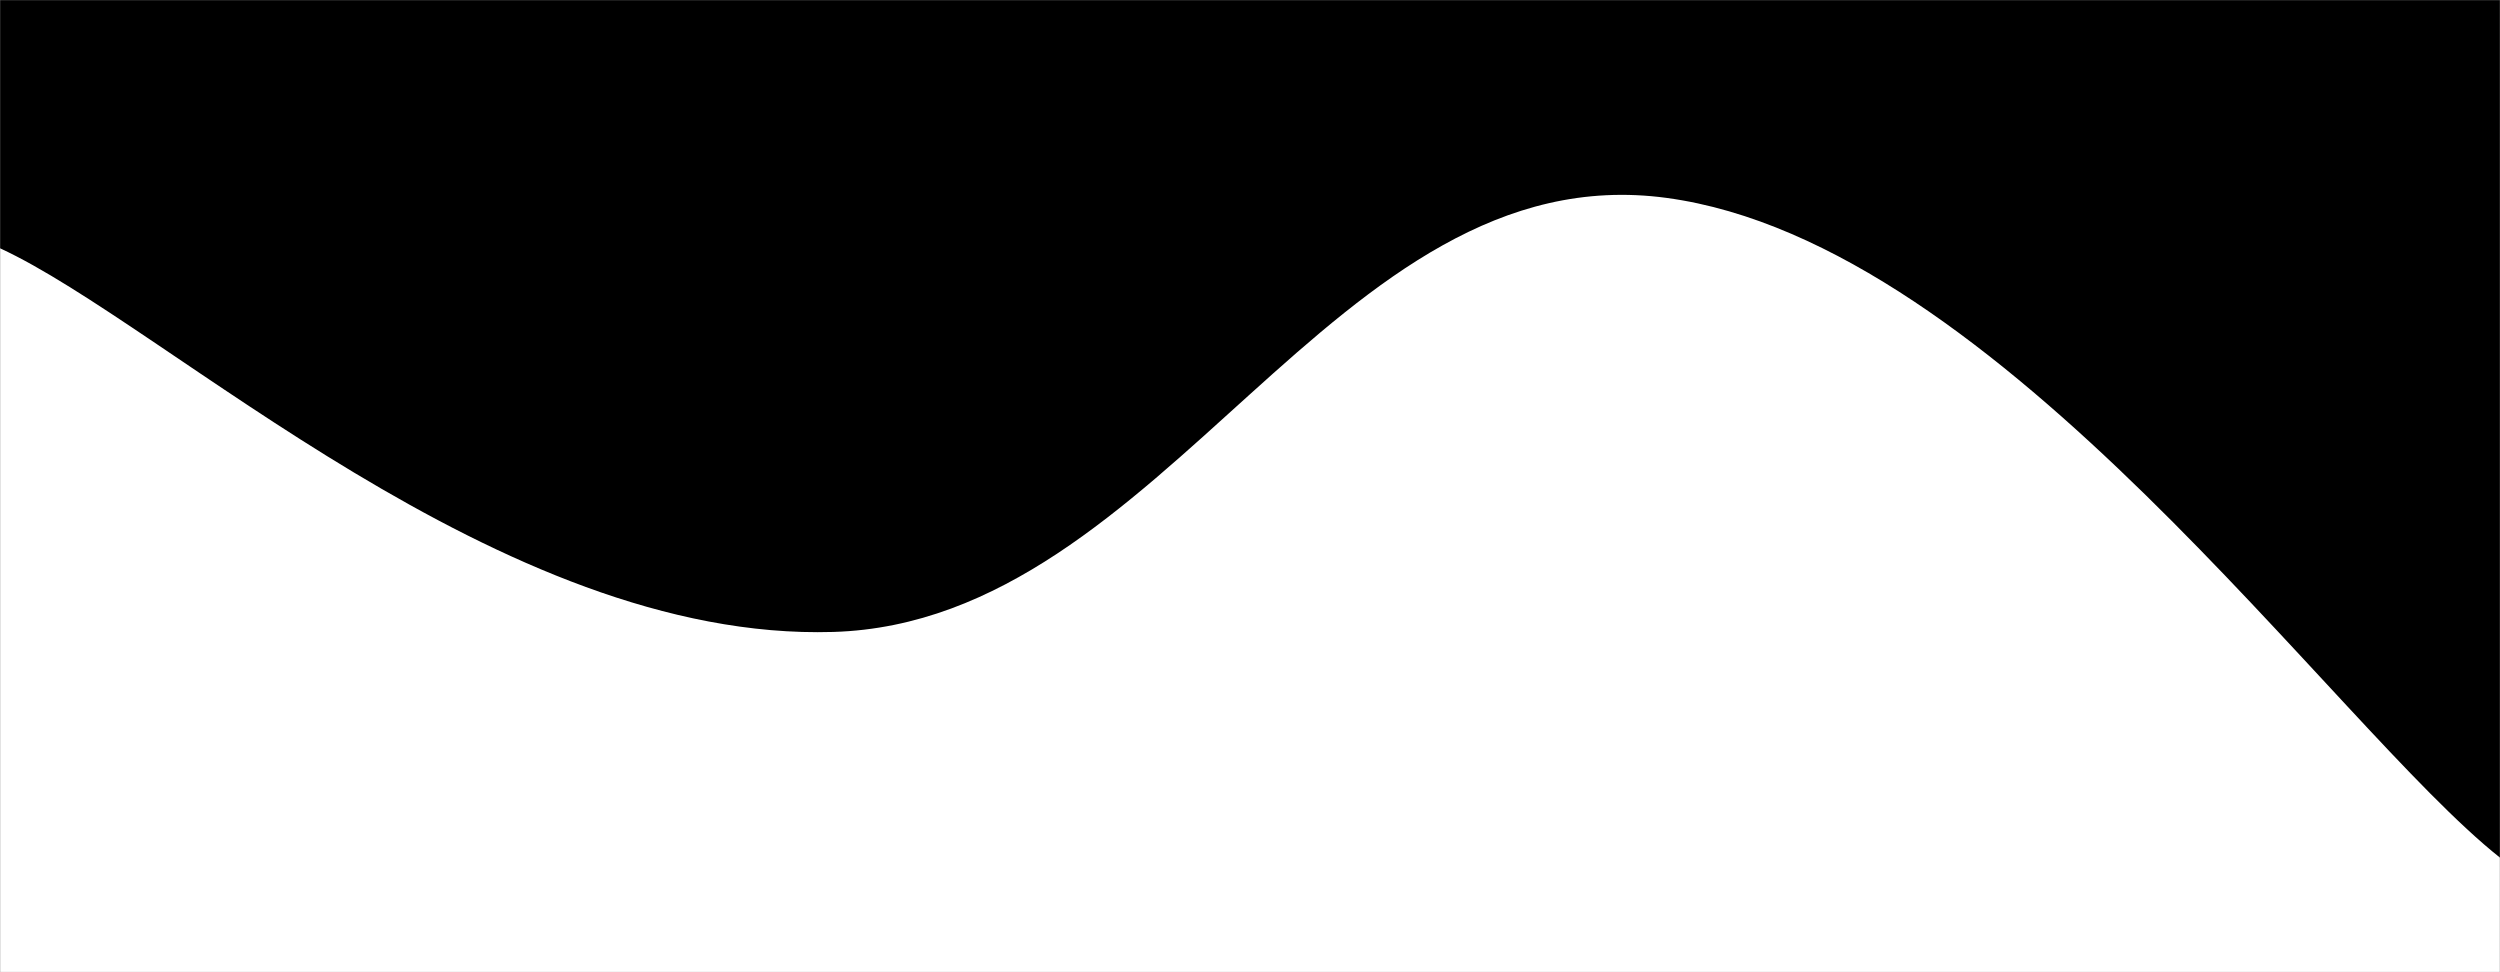 <svg xmlns="http://www.w3.org/2000/svg" version="1.1" xmlns:xlink="http://www.w3.org/1999/xlink" xmlns:svgjs="http://svgjs.com/svgjs" width="1440" height="560" preserveAspectRatio="none" viewBox="0 0 1440 560"><rect x="0" y="0" width="1440" height="560" fill="#808080" stroke="none"/><g mask="url(&quot;#SvgjsMask1009&quot;)" fill="none"><rect width="1440" height="560" x="0" y="0" fill="rgba(0, 0, 0, 1)"></rect><path d="M 0,143 C 96,187.2 288,369.8 480,364 C 672,358.2 768,88 960,114 C 1152,140 1344,418 1440,494L1440 560L0 560z" fill="rgba(255, 255, 255, 1)"></path></g><defs><mask id="SvgjsMask1009"><rect width="1440" height="560" fill="#ffffff"></rect></mask></defs></svg>